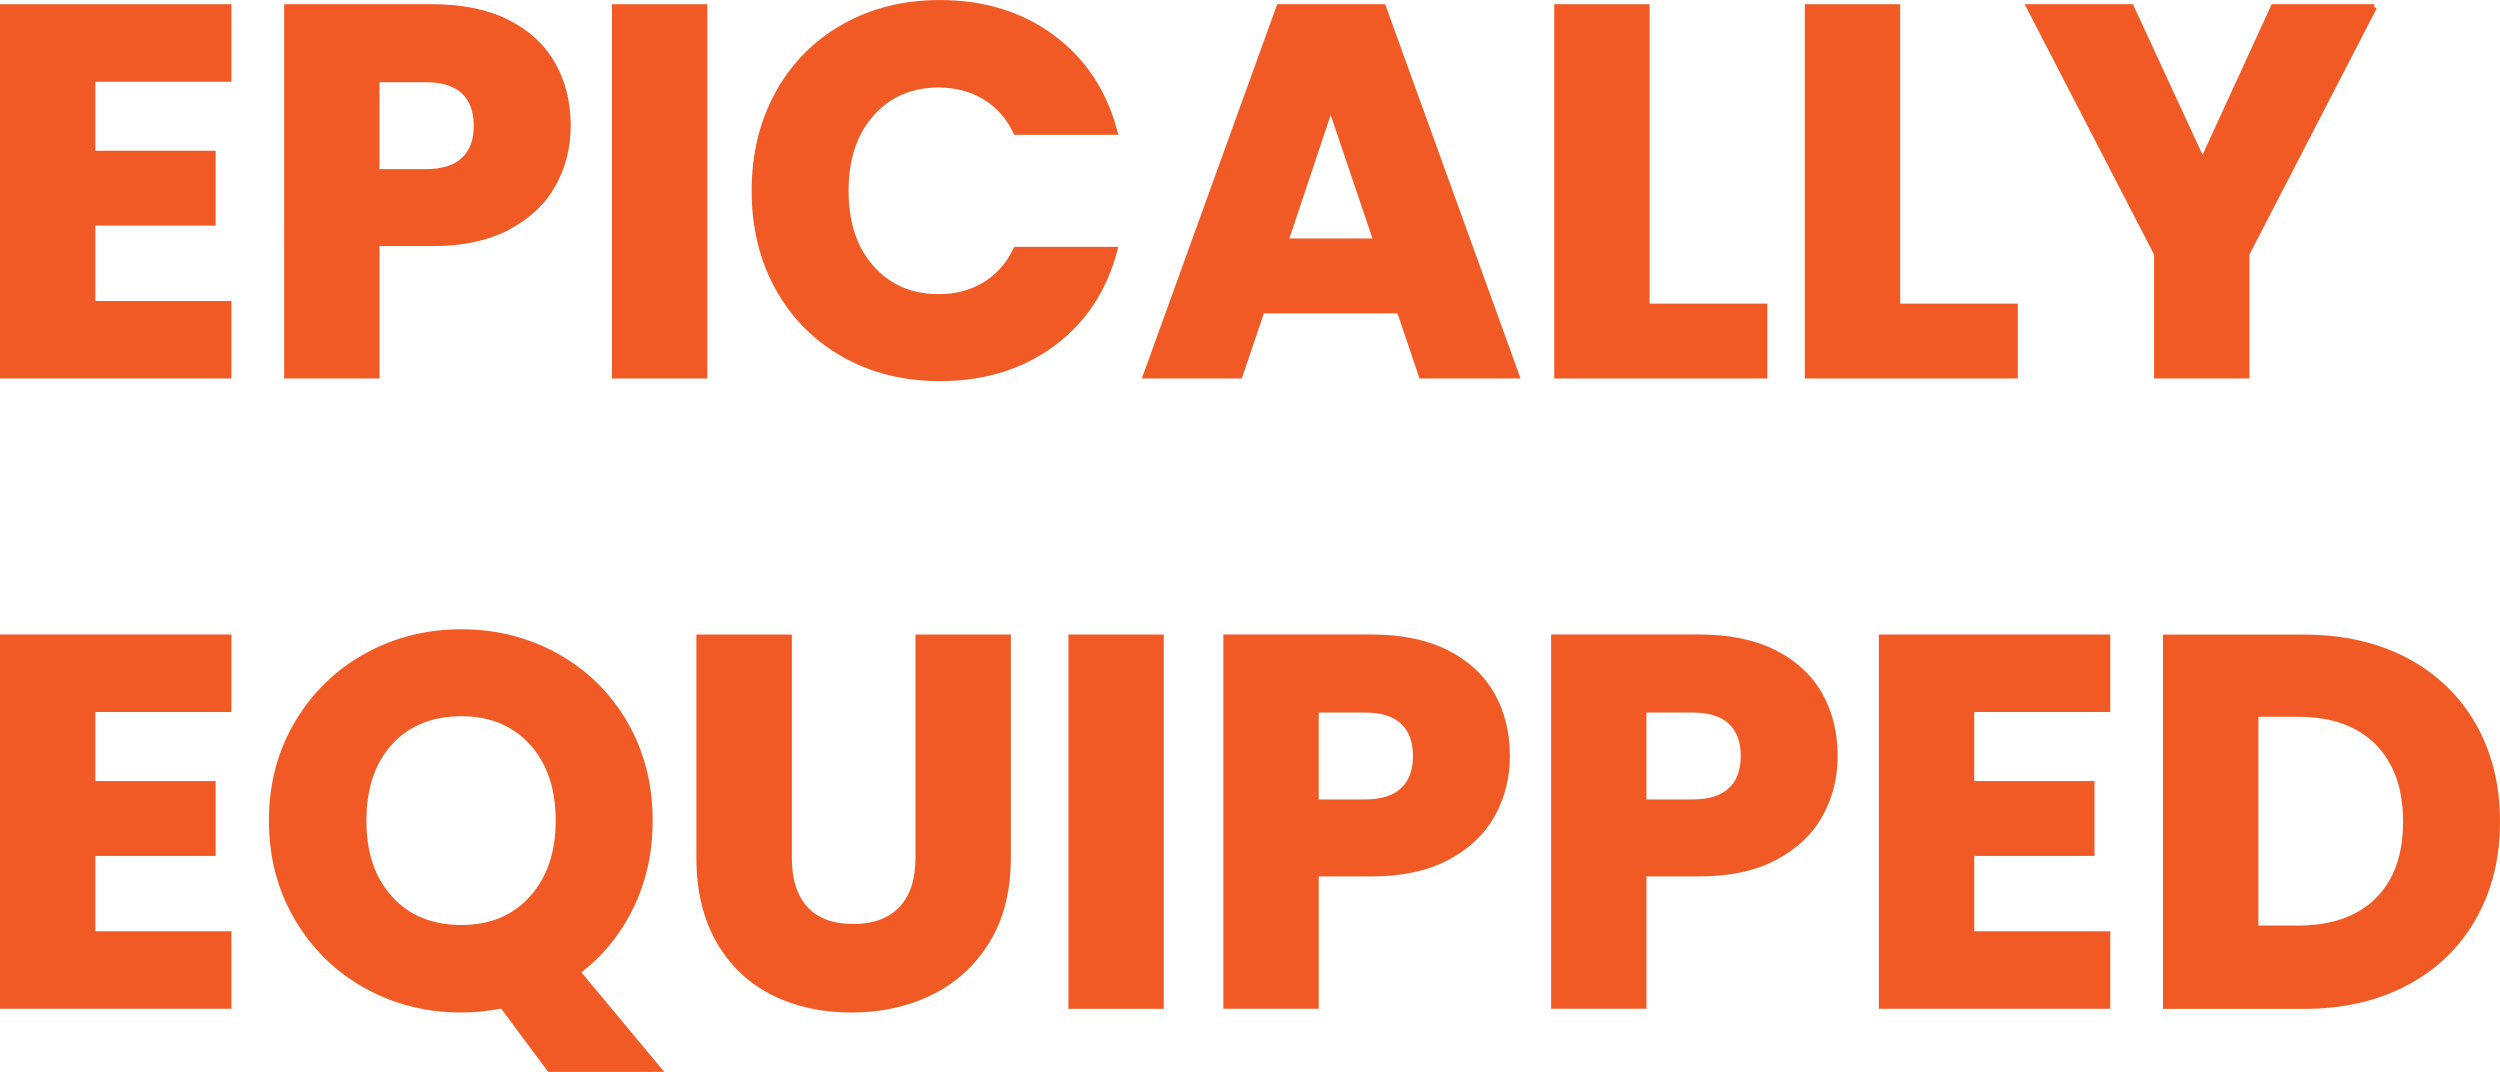 <?xml version="1.0" encoding="UTF-8"?>
<svg xmlns="http://www.w3.org/2000/svg" viewBox="0 0 675.85 289.76">
  <g id="FILL">
    <g>
      <path d="m25.03,21.34v20.16h32.52v18.74H25.03v21.87h36.78v19.45H.75V1.89h61.06v19.45H25.03Z" style="fill: #f15a24;"/>
      <path d="m149.56,49.81c-2.65,4.78-6.72,8.64-12.21,11.57-5.49,2.93-12.31,4.4-20.45,4.4h-15.05v35.78h-24.28V1.89h39.33c7.95,0,14.67,1.37,20.16,4.12,5.49,2.75,9.61,6.53,12.35,11.36,2.74,4.83,4.12,10.37,4.12,16.61,0,5.78-1.33,11.05-3.98,15.83Zm-24.14-6.6c2.27-2.18,3.41-5.25,3.41-9.23s-1.14-7.05-3.41-9.23c-2.27-2.18-5.73-3.27-10.37-3.27h-13.21v24.99h13.21c4.64,0,8.09-1.09,10.37-3.27Z" style="fill: #f15a24;"/>
      <path d="m190.46,1.89v99.68h-24.28V1.89h24.28Z" style="fill: #f15a24;"/>
      <path d="m210.34,25.25c4.26-7.71,10.2-13.72,17.82-18.03,7.62-4.31,16.26-6.46,25.91-6.46,11.83,0,21.96,3.12,30.39,9.37,8.42,6.25,14.06,14.77,16.9,25.56h-26.7c-1.99-4.17-4.81-7.34-8.45-9.51-3.65-2.18-7.79-3.27-12.42-3.27-7.48,0-13.54,2.6-18.18,7.81-4.64,5.21-6.96,12.17-6.96,20.87s2.32,15.67,6.96,20.87c4.64,5.21,10.7,7.81,18.18,7.81,4.64,0,8.78-1.09,12.42-3.27,3.64-2.18,6.46-5.35,8.45-9.51h26.7c-2.84,10.79-8.47,19.29-16.9,25.49-8.43,6.2-18.56,9.3-30.39,9.3-9.66,0-18.29-2.15-25.91-6.46-7.62-4.31-13.56-10.29-17.82-17.96s-6.39-16.42-6.39-26.27,2.13-18.62,6.39-26.34Z" style="fill: #f15a24;"/>
      <path d="m378.33,83.96h-37.2l-5.96,17.61h-25.42L345.81,1.89h28.12l36.07,99.68h-25.7l-5.96-17.61Zm-6.25-18.74l-12.35-36.49-12.21,36.49h24.57Z" style="fill: #f15a24;"/>
      <path d="m445.21,82.83h31.81v18.74h-56.09V1.89h24.28v80.94Z" style="fill: #f15a24;"/>
      <path d="m512.94,82.83h31.81v18.74h-56.09V1.89h24.28v80.94Z" style="fill: #f15a24;"/>
      <path d="m641.87,1.89l-34.51,66.74v32.94h-24.28v-32.94L548.58,1.89h27.55l19.31,41.75,19.17-41.75h27.26Z" style="fill: #f15a24;"/>
      <path d="m25.03,191.74v20.16h32.52v18.74H25.03v21.87h36.78v19.45H.75v-99.68h61.06v19.45H25.03Z" style="fill: #f15a24;"/>
      <path d="m148.57,289.01l-12.78-17.18c-3.79.76-7.48,1.14-11.08,1.14-9.37,0-17.96-2.18-25.77-6.53-7.81-4.35-14.01-10.44-18.6-18.25-4.59-7.81-6.89-16.59-6.89-26.34s2.29-18.51,6.89-26.27c4.59-7.76,10.79-13.82,18.6-18.18,7.81-4.35,16.4-6.53,25.77-6.53s17.96,2.18,25.77,6.53c7.81,4.36,13.96,10.42,18.46,18.18,4.5,7.76,6.75,16.52,6.75,26.27,0,8.52-1.73,16.31-5.18,23.36-3.46,7.05-8.26,12.9-14.41,17.54l21.87,26.27h-29.39Zm-43.1-46.08c4.78,5.25,11.19,7.88,19.24,7.88s14.32-2.65,19.1-7.95c4.78-5.3,7.17-12.3,7.17-21.02s-2.39-15.83-7.17-21.09c-4.78-5.25-11.15-7.88-19.1-7.88s-14.46,2.6-19.24,7.81c-4.78,5.21-7.17,12.26-7.17,21.16s2.39,15.83,7.17,21.09Z" style="fill: #f15a24;"/>
      <path d="m213.32,172.29v59.64c0,5.96,1.47,10.56,4.4,13.77,2.93,3.22,7.24,4.83,12.92,4.83s10.03-1.61,13.06-4.83c3.03-3.22,4.54-7.81,4.54-13.77v-59.64h24.28v59.5c0,8.9-1.89,16.42-5.68,22.58-3.79,6.16-8.88,10.79-15.27,13.92-6.39,3.12-13.51,4.69-21.37,4.69s-14.89-1.54-21.09-4.62c-6.2-3.08-11.1-7.71-14.7-13.92-3.6-6.2-5.4-13.75-5.4-22.65v-59.5h24.28Z" style="fill: #f15a24;"/>
      <path d="m313.86,172.29v99.68h-24.28v-99.68h24.28Z" style="fill: #f15a24;"/>
      <path d="m403.46,220.21c-2.65,4.78-6.72,8.64-12.21,11.57-5.49,2.93-12.31,4.4-20.45,4.4h-15.05v35.78h-24.28v-99.68h39.33c7.95,0,14.67,1.37,20.16,4.12,5.49,2.75,9.61,6.53,12.35,11.36,2.74,4.83,4.12,10.37,4.12,16.61,0,5.78-1.33,11.05-3.98,15.83Zm-24.14-6.6c2.27-2.18,3.41-5.25,3.41-9.23s-1.14-7.05-3.41-9.23c-2.27-2.18-5.73-3.27-10.37-3.27h-13.21v24.99h13.21c4.64,0,8.09-1.09,10.37-3.27Z" style="fill: #f15a24;"/>
      <path d="m492.07,220.21c-2.65,4.78-6.72,8.64-12.21,11.57-5.49,2.93-12.31,4.4-20.45,4.4h-15.05v35.78h-24.28v-99.68h39.33c7.95,0,14.67,1.37,20.16,4.12,5.49,2.75,9.61,6.53,12.35,11.36,2.74,4.83,4.12,10.37,4.12,16.61,0,5.78-1.33,11.05-3.98,15.83Zm-24.14-6.6c2.27-2.18,3.41-5.25,3.41-9.23s-1.14-7.05-3.41-9.23c-2.27-2.18-5.73-3.27-10.37-3.27h-13.21v24.99h13.21c4.64,0,8.09-1.09,10.37-3.27Z" style="fill: #f15a24;"/>
      <path d="m532.96,191.74v20.16h32.52v18.74h-32.52v21.87h36.78v19.45h-61.06v-99.68h61.06v19.45h-36.78Z" style="fill: #f15a24;"/>
      <path d="m650.39,178.54c7.86,4.17,13.94,10.01,18.25,17.54,4.31,7.53,6.46,16.21,6.46,26.06s-2.15,18.41-6.46,25.99c-4.31,7.58-10.42,13.44-18.32,17.61-7.91,4.17-17.06,6.25-27.48,6.25h-37.35v-99.68h37.35c10.51,0,19.69,2.08,27.55,6.25Zm-7.67,64.89c5.11-5.02,7.67-12.12,7.67-21.3s-2.56-16.33-7.67-21.44c-5.11-5.11-12.26-7.67-21.44-7.67h-11.5v57.94h11.5c9.18,0,16.33-2.51,21.44-7.53Z" style="fill: #f15a24;"/>
    </g>
  </g>
  <g id="STROCK">
    <g>
      <path d="m25.03,21.34v20.16h32.52v18.74H25.03v21.87h36.78v19.45H.75V1.89h61.06v19.45H25.03Z" style="fill: none; stroke: #f15a24; stroke-miterlimit: 10; stroke-width: 1.5px;"/>
      <path d="m149.56,49.81c-2.65,4.78-6.72,8.64-12.21,11.57-5.49,2.93-12.31,4.4-20.45,4.4h-15.05v35.78h-24.28V1.89h39.33c7.95,0,14.67,1.37,20.16,4.12,5.49,2.75,9.61,6.53,12.35,11.36,2.74,4.83,4.12,10.37,4.12,16.61,0,5.78-1.33,11.05-3.98,15.83Zm-24.14-6.6c2.27-2.18,3.41-5.25,3.41-9.23s-1.14-7.05-3.41-9.23c-2.27-2.18-5.73-3.27-10.37-3.27h-13.21v24.99h13.21c4.64,0,8.09-1.09,10.37-3.27Z" style="fill: none; stroke: #f15a24; stroke-miterlimit: 10; stroke-width: 1.5px;"/>
      <path d="m190.46,1.89v99.68h-24.28V1.89h24.28Z" style="fill: none; stroke: #f15a24; stroke-miterlimit: 10; stroke-width: 1.5px;"/>
      <path d="m210.34,25.25c4.26-7.71,10.2-13.72,17.82-18.03,7.62-4.31,16.26-6.46,25.91-6.46,11.83,0,21.96,3.12,30.39,9.37,8.42,6.25,14.06,14.77,16.9,25.56h-26.7c-1.99-4.17-4.81-7.34-8.45-9.51-3.65-2.18-7.79-3.27-12.42-3.27-7.48,0-13.54,2.6-18.18,7.81-4.64,5.21-6.96,12.17-6.96,20.87s2.32,15.67,6.96,20.87c4.64,5.21,10.7,7.81,18.18,7.81,4.64,0,8.78-1.09,12.42-3.27,3.64-2.18,6.46-5.35,8.45-9.51h26.7c-2.84,10.79-8.47,19.29-16.9,25.49-8.43,6.2-18.56,9.3-30.39,9.3-9.66,0-18.29-2.15-25.91-6.46-7.62-4.31-13.56-10.29-17.82-17.96s-6.39-16.42-6.39-26.27,2.13-18.62,6.39-26.34Z" style="fill: none; stroke: #f15a24; stroke-miterlimit: 10; stroke-width: 1.5px;"/>
      <path d="m378.33,83.96h-37.2l-5.96,17.61h-25.42L345.81,1.89h28.12l36.07,99.68h-25.7l-5.96-17.61Zm-6.25-18.74l-12.35-36.49-12.21,36.49h24.57Z" style="fill: none; stroke: #f15a24; stroke-miterlimit: 10; stroke-width: 1.5px;"/>
      <path d="m445.21,82.83h31.81v18.74h-56.09V1.89h24.28v80.94Z" style="fill: none; stroke: #f15a24; stroke-miterlimit: 10; stroke-width: 1.5px;"/>
      <path d="m512.94,82.83h31.81v18.74h-56.09V1.89h24.28v80.94Z" style="fill: none; stroke: #f15a24; stroke-miterlimit: 10; stroke-width: 1.5px;"/>
      <path d="m641.87,1.89l-34.51,66.74v32.94h-24.28v-32.94L548.58,1.89h27.55l19.31,41.75,19.17-41.75h27.26Z" style="fill: none; stroke: #f15a24; stroke-miterlimit: 10; stroke-width: 1.5px;"/>
      <path d="m25.03,191.74v20.16h32.52v18.74H25.03v21.87h36.78v19.45H.75v-99.68h61.06v19.45H25.03Z" style="fill: none; stroke: #f15a24; stroke-miterlimit: 10; stroke-width: 1.5px;"/>
      <path d="m148.57,289.01l-12.78-17.18c-3.79.76-7.48,1.14-11.08,1.14-9.37,0-17.96-2.18-25.77-6.53-7.81-4.35-14.01-10.44-18.6-18.25-4.59-7.81-6.89-16.59-6.89-26.34s2.29-18.51,6.89-26.27c4.59-7.76,10.79-13.82,18.6-18.18,7.81-4.35,16.4-6.53,25.77-6.53s17.96,2.18,25.77,6.53c7.81,4.36,13.96,10.42,18.46,18.18,4.5,7.76,6.75,16.52,6.75,26.27,0,8.52-1.73,16.31-5.18,23.36-3.46,7.05-8.26,12.9-14.41,17.54l21.87,26.27h-29.39Zm-43.1-46.08c4.78,5.25,11.19,7.88,19.24,7.88s14.32-2.65,19.1-7.95c4.78-5.3,7.17-12.3,7.17-21.02s-2.39-15.83-7.17-21.09c-4.78-5.25-11.15-7.88-19.1-7.88s-14.46,2.6-19.24,7.81c-4.78,5.21-7.17,12.26-7.17,21.16s2.39,15.83,7.17,21.09Z" style="fill: none; stroke: #f15a24; stroke-miterlimit: 10; stroke-width: 1.5px;"/>
      <path d="m213.32,172.29v59.64c0,5.96,1.47,10.56,4.4,13.77,2.93,3.22,7.24,4.83,12.92,4.83s10.03-1.61,13.06-4.83c3.03-3.22,4.54-7.81,4.54-13.77v-59.64h24.28v59.5c0,8.9-1.89,16.42-5.68,22.58-3.79,6.16-8.88,10.79-15.27,13.92-6.39,3.12-13.51,4.69-21.37,4.69s-14.89-1.54-21.09-4.62c-6.2-3.08-11.1-7.71-14.7-13.92-3.6-6.2-5.4-13.75-5.4-22.65v-59.5h24.28Z" style="fill: none; stroke: #f15a24; stroke-miterlimit: 10; stroke-width: 1.5px;"/>
      <path d="m313.86,172.29v99.68h-24.28v-99.68h24.28Z" style="fill: none; stroke: #f15a24; stroke-miterlimit: 10; stroke-width: 1.5px;"/>
      <path d="m403.46,220.21c-2.65,4.78-6.72,8.64-12.21,11.57-5.49,2.93-12.31,4.4-20.45,4.4h-15.05v35.78h-24.28v-99.68h39.33c7.95,0,14.67,1.37,20.16,4.12,5.49,2.75,9.61,6.53,12.35,11.36,2.74,4.83,4.12,10.37,4.12,16.61,0,5.78-1.33,11.05-3.98,15.83Zm-24.14-6.6c2.27-2.18,3.41-5.25,3.41-9.23s-1.14-7.05-3.41-9.23c-2.27-2.18-5.73-3.27-10.37-3.27h-13.21v24.99h13.21c4.64,0,8.09-1.09,10.37-3.27Z" style="fill: none; stroke: #f15a24; stroke-miterlimit: 10; stroke-width: 1.5px;"/>
      <path d="m492.07,220.21c-2.65,4.78-6.72,8.64-12.21,11.57-5.49,2.93-12.31,4.4-20.45,4.4h-15.05v35.78h-24.28v-99.68h39.33c7.95,0,14.67,1.37,20.16,4.12,5.49,2.75,9.61,6.53,12.35,11.36,2.74,4.83,4.12,10.37,4.12,16.61,0,5.78-1.33,11.05-3.98,15.83Zm-24.14-6.6c2.27-2.18,3.41-5.25,3.41-9.23s-1.14-7.05-3.41-9.23c-2.27-2.18-5.73-3.27-10.37-3.27h-13.21v24.99h13.21c4.64,0,8.09-1.09,10.37-3.27Z" style="fill: none; stroke: #f15a24; stroke-miterlimit: 10; stroke-width: 1.5px;"/>
      <path d="m532.96,191.74v20.16h32.52v18.74h-32.52v21.87h36.78v19.45h-61.06v-99.68h61.06v19.45h-36.78Z" style="fill: none; stroke: #f15a24; stroke-miterlimit: 10; stroke-width: 1.5px;"/>
      <path d="m650.39,178.54c7.86,4.17,13.94,10.01,18.25,17.54,4.31,7.53,6.46,16.21,6.46,26.06s-2.15,18.41-6.46,25.99c-4.31,7.58-10.42,13.44-18.32,17.61-7.91,4.17-17.06,6.25-27.48,6.25h-37.35v-99.68h37.35c10.51,0,19.69,2.08,27.55,6.25Zm-7.67,64.89c5.11-5.02,7.67-12.12,7.67-21.3s-2.56-16.33-7.67-21.44c-5.11-5.11-12.26-7.67-21.44-7.67h-11.5v57.94h11.5c9.18,0,16.33-2.51,21.44-7.53Z" style="fill: none; stroke: #f15a24; stroke-miterlimit: 10; stroke-width: 1.5px;"/>
    </g>
  </g>
</svg>